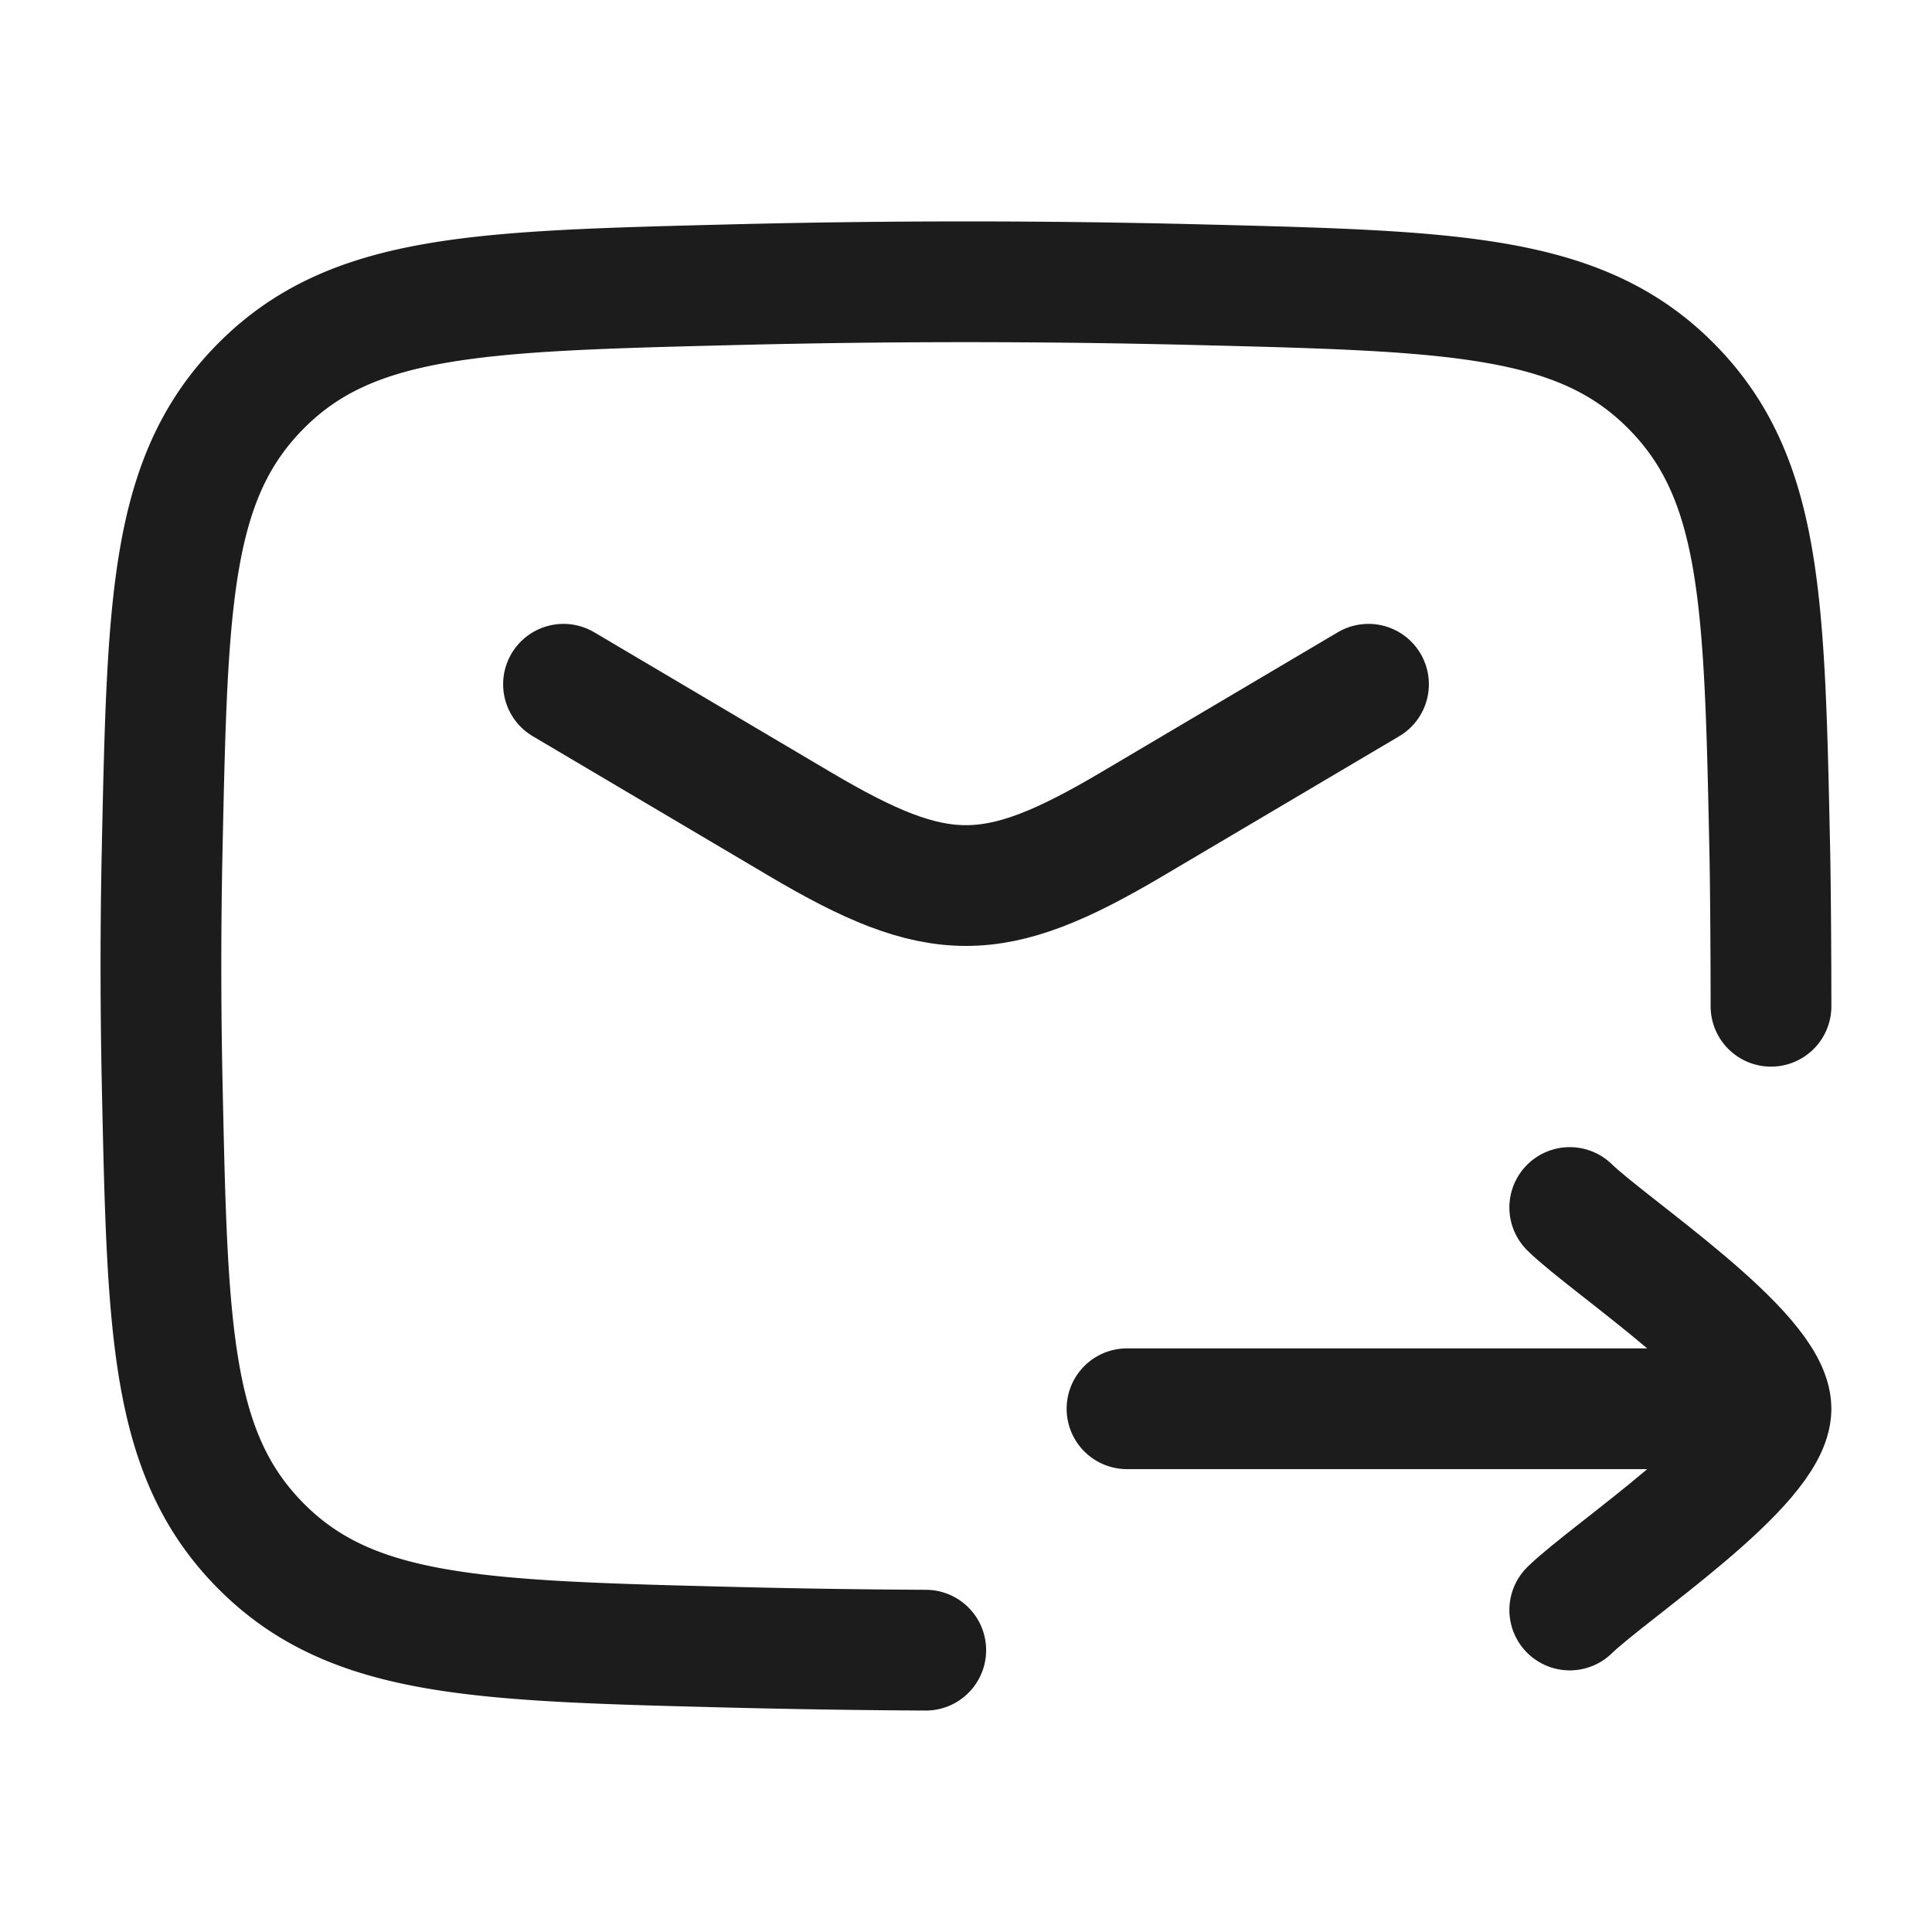 <svg xmlns="http://www.w3.org/2000/svg" width="24" height="24" fill="none" viewBox="0 0 24 24">
  <path stroke="#1B1C1B" stroke-linecap="round" stroke-linejoin="round" stroke-width="1.5" d="M22 12.5c0-.491-.005-1.483-.016-1.976-.065-3.065-.098-4.598-1.229-5.733-1.131-1.136-2.705-1.175-5.854-1.254a115.11 115.11 0 0 0-5.802 0c-3.149.079-4.723.118-5.854 1.254-1.131 1.135-1.164 2.668-1.23 5.733a69.066 69.066 0 0 0 0 2.952c.066 3.065.099 4.598 1.23 5.733 1.131 1.136 2.705 1.175 5.854 1.254.803.02 1.602.032 2.401.036"/>
  <path stroke="#1B1C1B" stroke-linecap="round" stroke-linejoin="round" stroke-width="1.5" d="m7 8.5 2.942 1.74c1.715 1.014 2.4 1.014 4.116 0L17 8.5m5 9h-8m8 0c0-.7-1.994-2.008-2.5-2.5m2.5 2.5c0 .7-1.994 2.009-2.5 2.5"/>
</svg>
